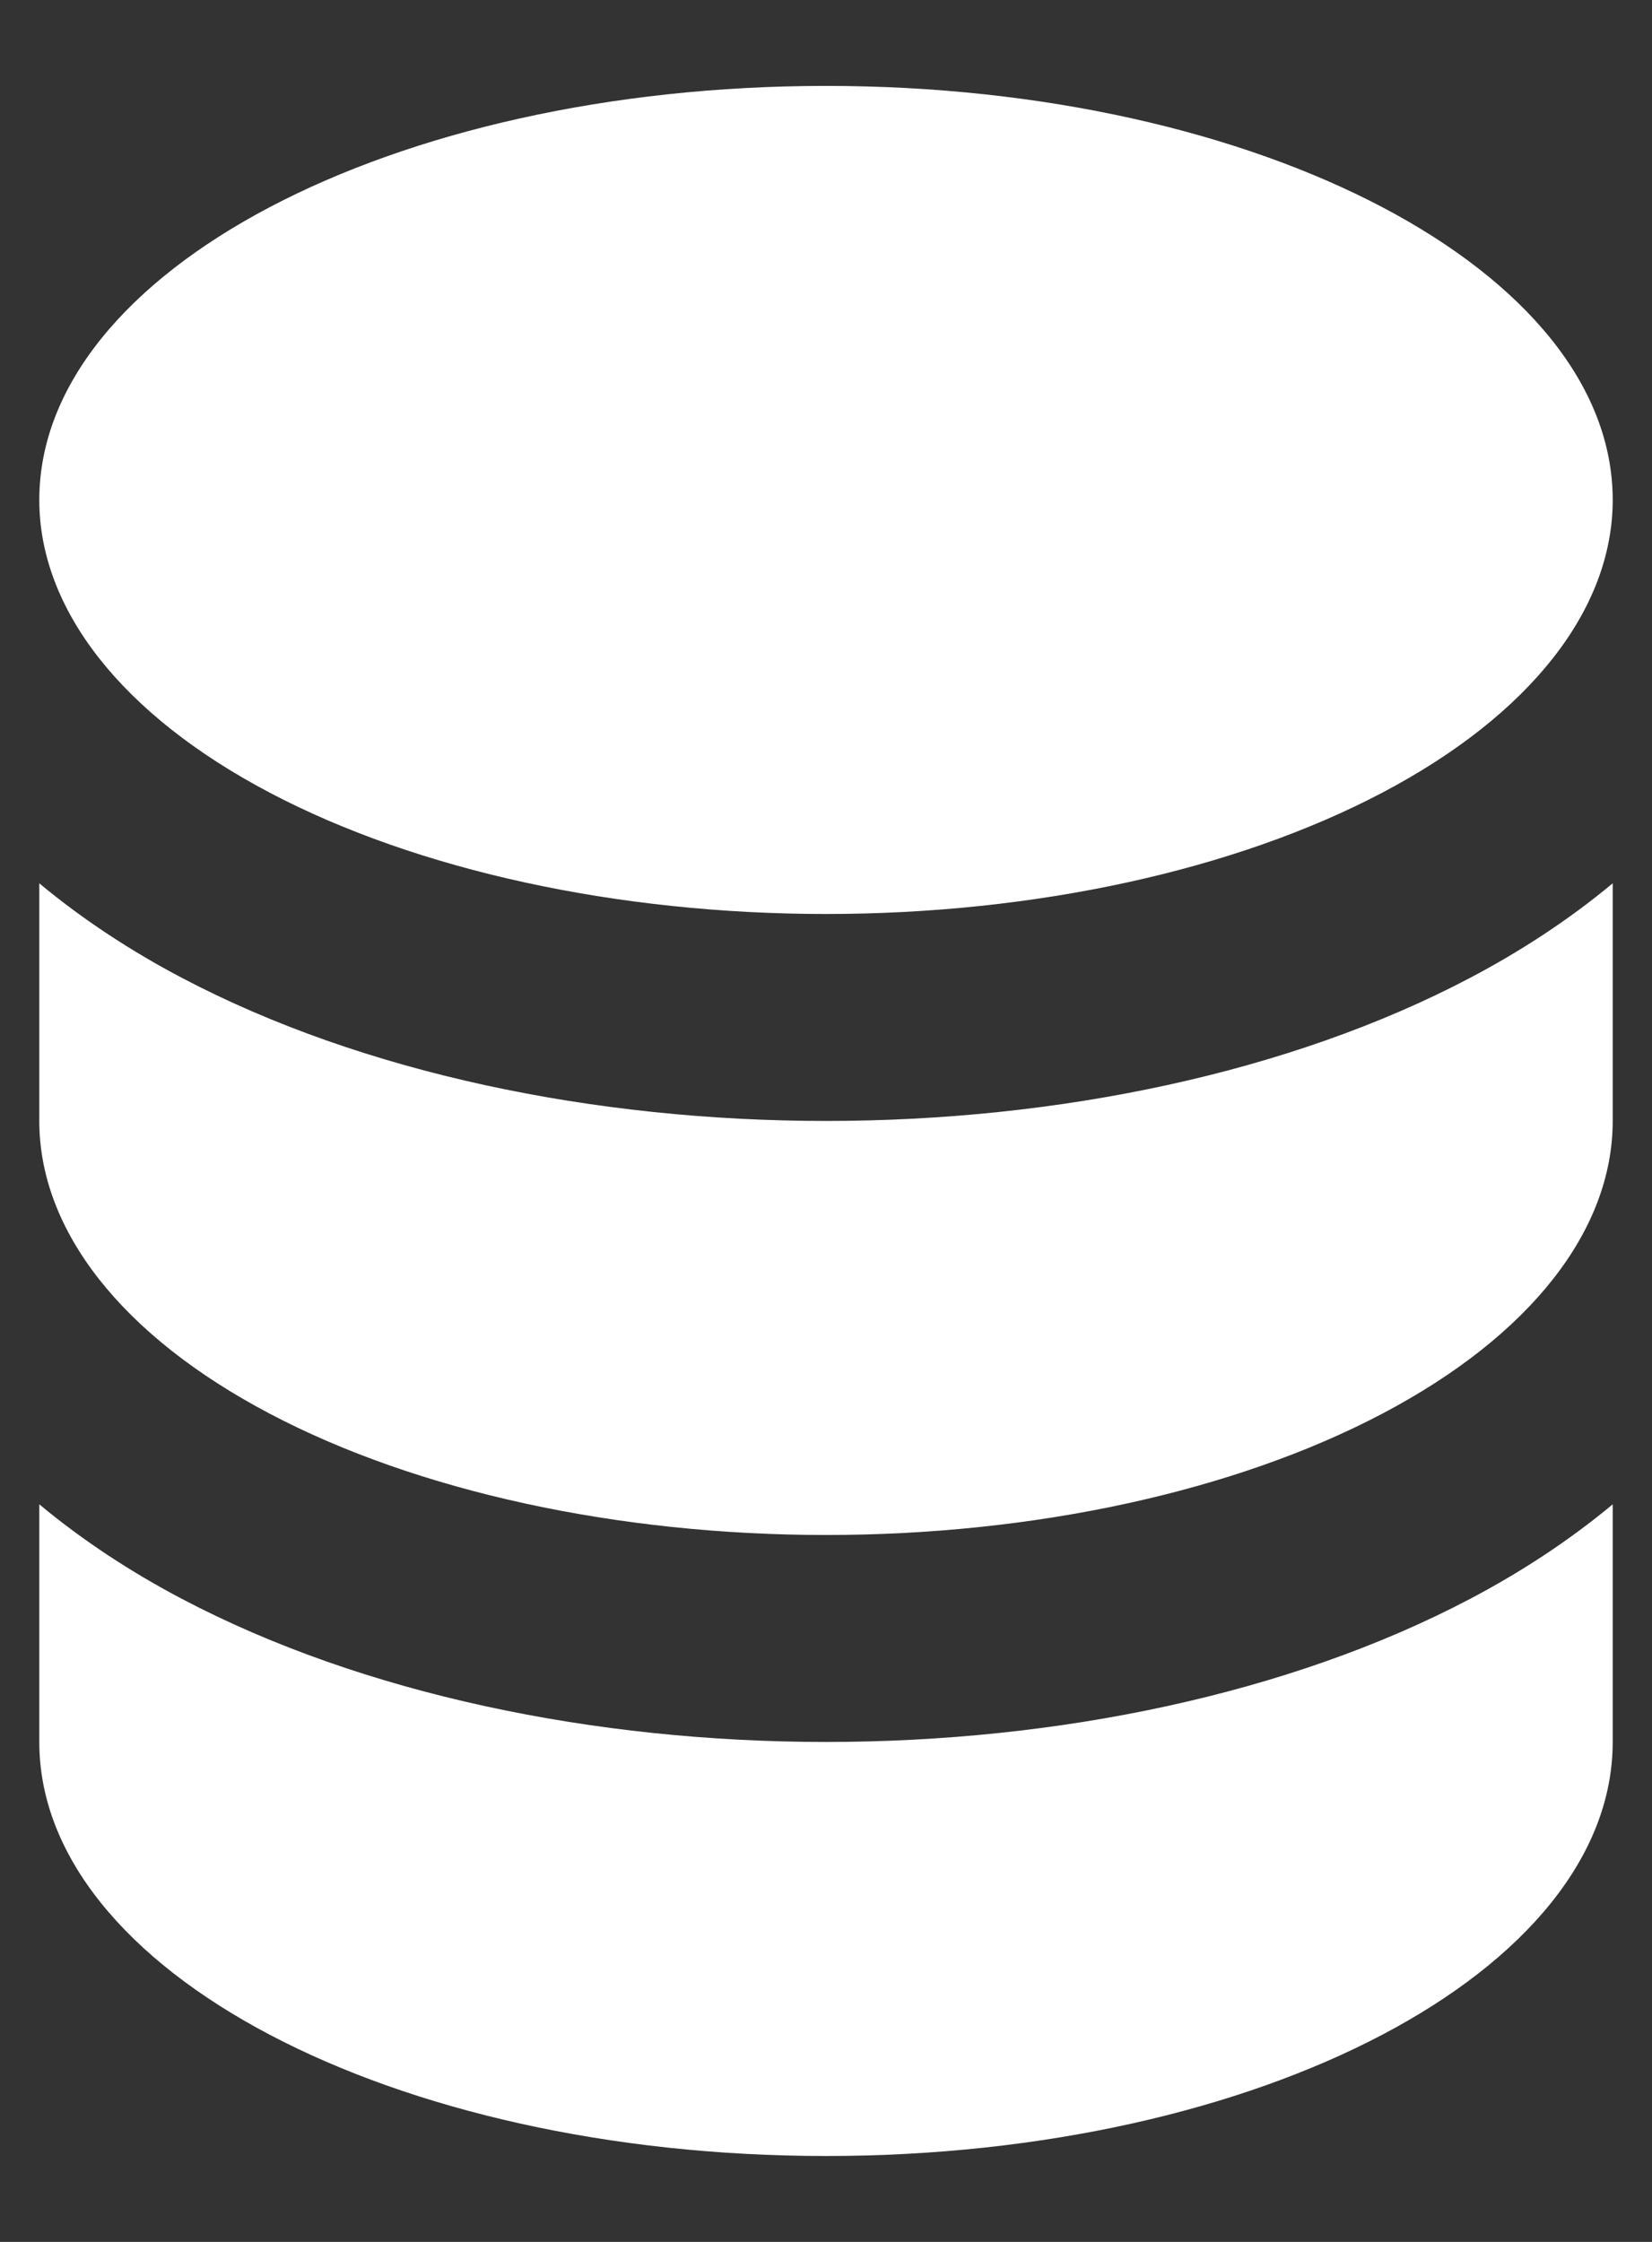 <svg width="14" height="19" viewBox="0 0 14 19" fill="none" xmlns="http://www.w3.org/2000/svg">
<rect x="0" y="0" width="14" height="19" fill="#333333" stroke="none"/>
<path fill-rule="evenodd" clip-rule="evenodd" d="M0.333 7.486C0.711 7.801 1.125 8.068 1.541 8.287C3.075 9.095 5.04 9.5 7 9.5C8.96 9.5 10.925 9.095 12.459 8.287C12.875 8.068 13.289 7.801 13.667 7.486V9.5C13.667 10.428 12.968 11.321 11.714 11.981C10.464 12.639 8.768 13.009 7 13.009C5.232 13.009 3.536 12.639 2.286 11.981C1.032 11.321 0.333 10.428 0.333 9.5V7.486ZM0.333 12.749C0.711 13.064 1.125 13.331 1.541 13.55C3.075 14.358 5.04 14.763 7 14.763C8.96 14.763 10.925 14.358 12.459 13.55C12.875 13.331 13.289 13.064 13.667 12.749V14.763C13.667 16.701 10.682 18.272 7 18.272C3.318 18.272 0.333 16.701 0.333 14.763V12.749ZM0.333 4.237C0.333 2.299 3.318 0.728 7 0.728C10.682 0.728 13.667 2.299 13.667 4.237C13.667 5.164 12.968 6.058 11.714 6.718C10.464 7.376 8.768 7.746 7 7.746C5.232 7.746 3.536 7.376 2.286 6.718C1.032 6.058 0.333 5.164 0.333 4.237Z" fill="white"/>
</svg>
